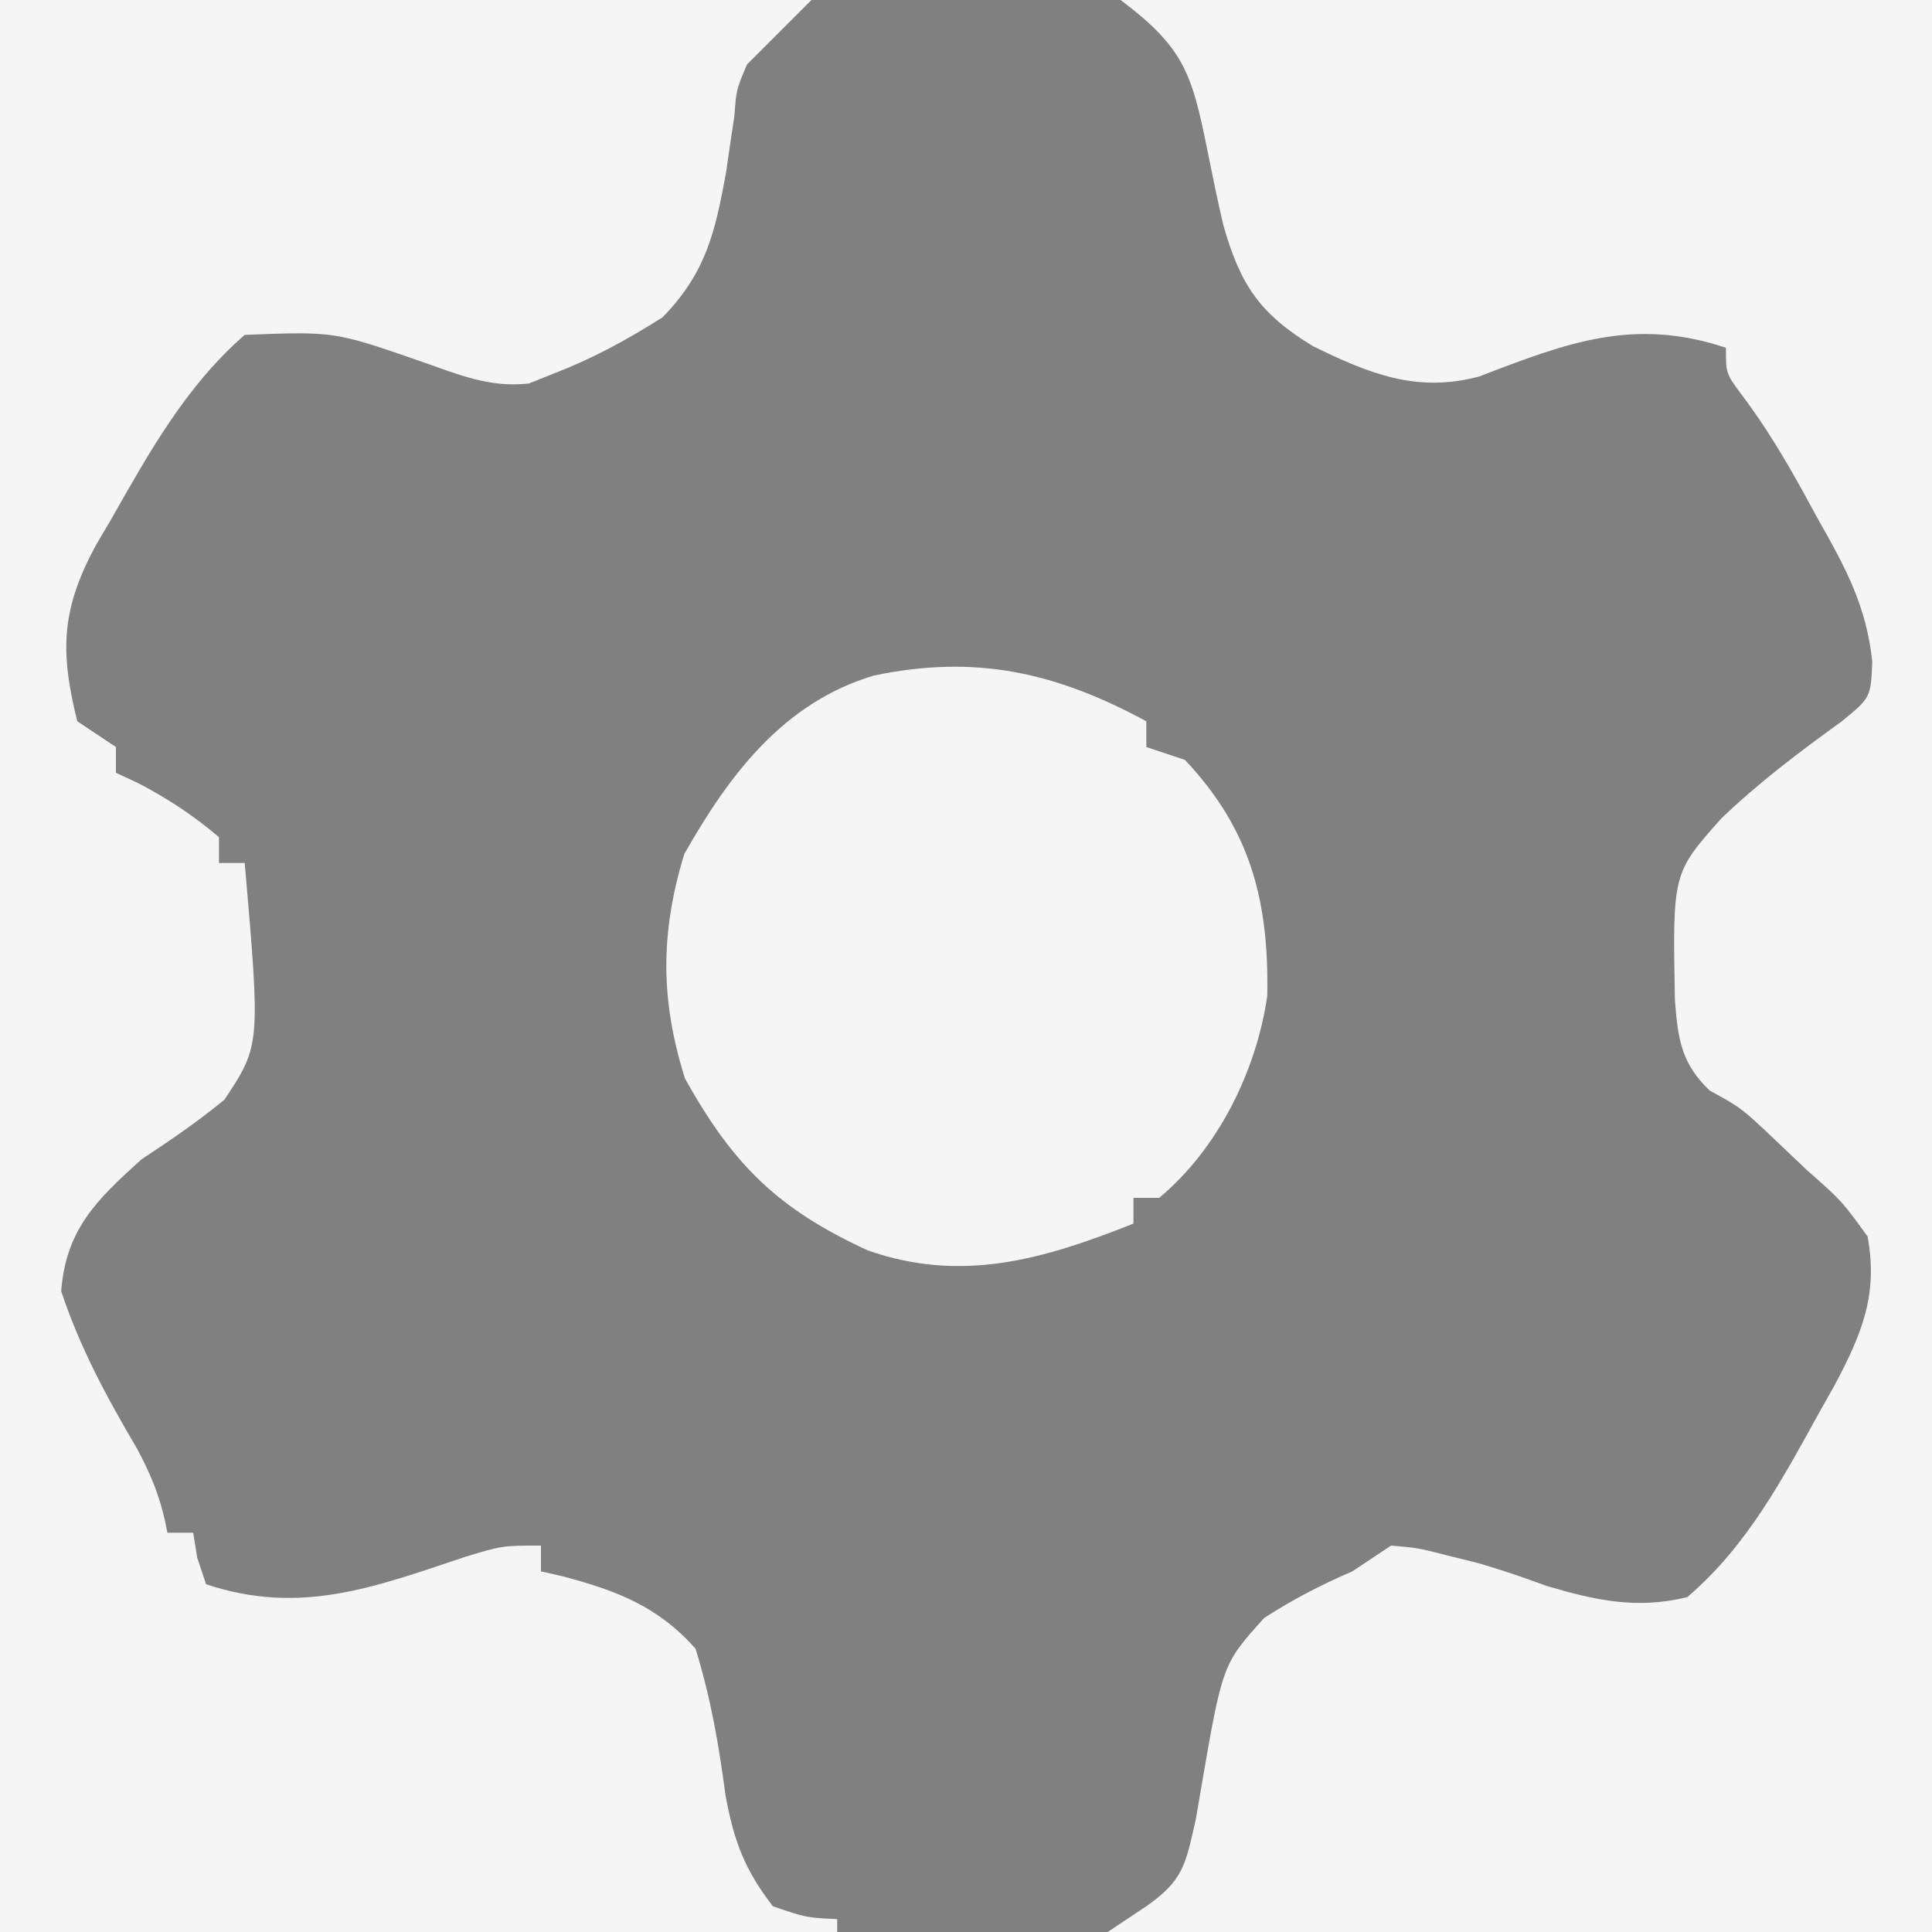 <?xml version="1.0" encoding="UTF-8"?>
<svg version="1.1" xmlns="http://www.w3.org/2000/svg" width="150" height="150">
<rect width="100%" height="100%" fill="#333333" stroke="none"/>
<path d="M0 0 C49.5 0 99 0 150 0 C150 49.5 150 99 150 150 C100.5 150 51 150 0 150 C0 100.5 0 51 0 0 Z " fill="#808080" transform="translate(0,0)"/>
<path d="M0 0 C20.79 0 41.58 0 63 0 C63 49.5 63 99 63 150 C41.88 150 20.76 150 -1 150 C0.485 149.01 0.485 149.01 2 148 C4.884 145.99 5.056 144.752 5.852 141.199 C6.038 140.108 6.038 140.108 6.229 138.994 C7.91 129.207 7.91 129.207 11.152 125.617 C13.39 124.174 15.557 123.048 18 122 C19.485 121.01 19.485 121.01 21 120 C23.051 120.172 23.051 120.172 25.312 120.75 C26.112 120.949 26.911 121.147 27.734 121.352 C29.534 121.867 31.305 122.48 33.062 123.125 C36.86 124.256 40.095 124.96 44 124 C48.704 119.982 51.402 114.793 54.375 109.438 C54.733 108.801 55.092 108.164 55.461 107.508 C57.574 103.522 58.822 100.492 58 96 C55.988 93.226 55.988 93.226 53.25 90.812 C52.368 89.973 51.487 89.134 50.578 88.27 C48.165 86.001 48.165 86.001 45.734 84.668 C43.508 82.527 43.265 80.627 43.039 77.604 C42.859 67.803 42.859 67.803 46.617 63.57 C49.539 60.76 52.719 58.372 56 56 C58.251 54.152 58.251 54.152 58.363 51.352 C57.896 47.04 56.307 44.103 54.188 40.375 C53.831 39.72 53.475 39.065 53.107 38.391 C51.61 35.675 50.108 33.144 48.238 30.664 C47 29 47 29 47 27 C39.861 24.62 34.676 26.597 27.867 29.223 C23.05 30.529 19.314 29.026 14.938 26.875 C10.809 24.366 9.293 22.123 7.975 17.459 C7.515 15.502 7.116 13.53 6.719 11.559 C5.535 5.697 4.912 3.684 0 0 Z " fill="#F5F5F5" transform="translate(87,0)"/>
<path d="M0 0 C20.79 0 41.58 0 63 0 C61.35 1.65 59.7 3.3 58 5 C57.165 6.965 57.165 6.965 57.023 8.961 C56.862 10.035 56.862 10.035 56.697 11.131 C56.538 12.242 56.538 12.242 56.375 13.375 C55.512 18.058 54.824 21.151 51.445 24.633 C48.671 26.392 46.06 27.812 43 29 C42.357 29.257 41.714 29.513 41.051 29.777 C37.959 30.113 35.603 29.08 32.688 28.062 C25.96 25.729 25.96 25.729 19 26 C14.385 30.026 11.565 35.157 8.562 40.438 C8.196 41.058 7.829 41.678 7.451 42.317 C4.771 47.272 4.633 50.514 6 56 C6.99 56.66 7.98 57.32 9 58 C9 58.66 9 59.32 9 60 C9.578 60.268 10.155 60.536 10.75 60.812 C13.056 62.029 15.021 63.303 17 65 C17 65.66 17 66.32 17 67 C17.66 67 18.32 67 19 67 C20.223 81.15 20.223 81.15 17.43 85.375 C15.363 87.072 13.234 88.533 11 90 C7.498 93.156 5.12 95.444 4.75 100.25 C6.22 104.66 8.272 108.45 10.625 112.449 C11.835 114.694 12.534 116.512 13 119 C13.66 119 14.32 119 15 119 C15.103 119.639 15.206 120.279 15.312 120.938 C15.539 121.618 15.766 122.299 16 123 C23.301 125.434 29.026 123.247 36.109 120.875 C39 120 39 120 42 120 C42 120.66 42 121.32 42 122 C42.576 122.131 43.152 122.263 43.746 122.398 C47.903 123.508 51.086 124.724 54 128 C55.19 131.855 55.8 135.406 56.332 139.406 C56.998 142.989 57.798 145.123 60 148 C62.591 148.887 62.591 148.887 65 149 C65 149.33 65 149.66 65 150 C43.55 150 22.1 150 0 150 C0 100.5 0 51 0 0 Z " fill="#F5F5F5" transform="translate(0,0)"/>
<path d="M0 0 C0 0.66 0 1.32 0 2 C0.99 2.33 1.98 2.66 3 3 C8.135 8.446 9.524 14.008 9.391 21.332 C8.538 27.158 5.571 33.189 1 37 C0.34 37 -0.32 37 -1 37 C-1 37.66 -1 38.32 -1 39 C-7.972 41.769 -14.308 43.641 -21.613 41.086 C-28.591 37.881 -32.07 34.46 -35.812 27.75 C-37.74 21.664 -37.737 16.417 -35.875 10.312 C-32.404 4.18 -28.179 -1.463 -21.145 -3.551 C-13.237 -5.207 -7.017 -3.796 0 0 Z " fill="#F5F5F5" transform="translate(89,56)"/>
</svg>

